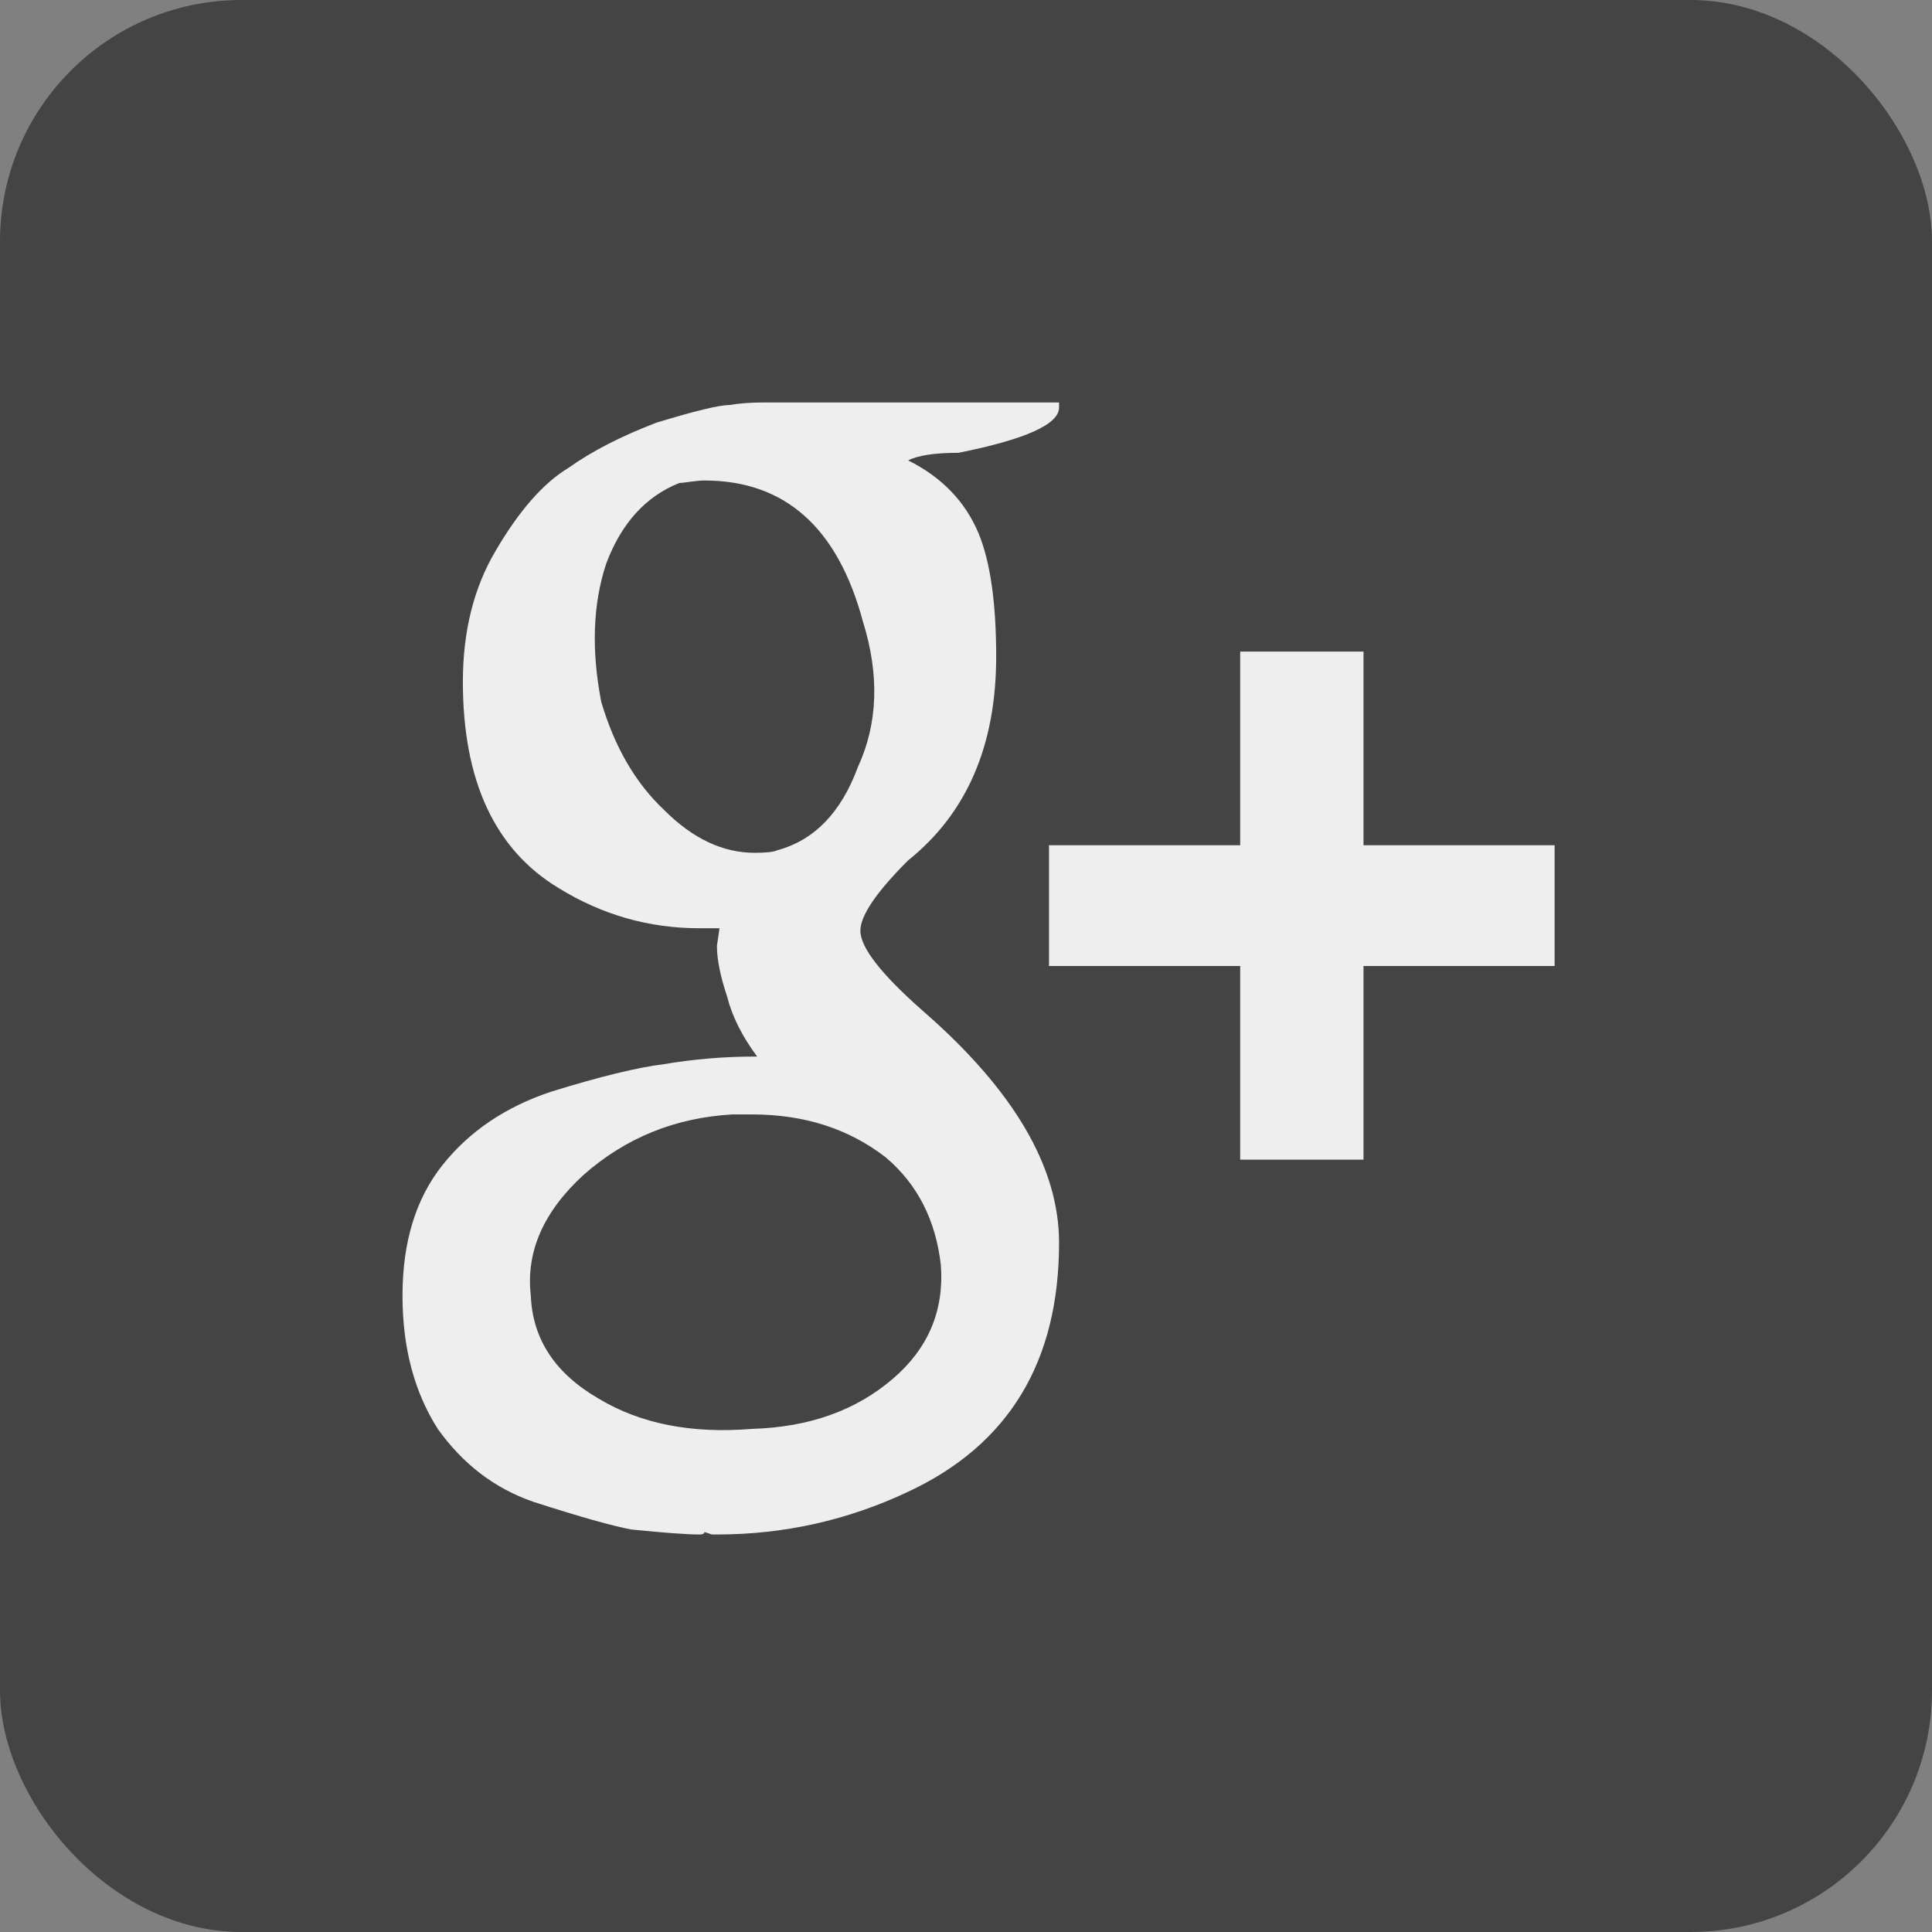 <svg width="24" height="24" viewBox="0 0 24 24" fill="none" xmlns="http://www.w3.org/2000/svg">
<rect x="0" y="0" width="24" height="24" fill="#808080" stroke="none"/>
<rect width="24" height="24" rx="3" fill="#444444"/>
<path fill-rule="evenodd" clip-rule="evenodd" d="M5.75 8.469C5.75 7.844 5.885 7.302 6.156 6.844C6.448 6.344 6.75 6 7.062 5.812C7.354 5.604 7.719 5.417 8.156 5.25C8.635 5.104 8.938 5.031 9.062 5.031C9.188 5.01 9.323 5 9.469 5H13.156V5.062C13.156 5.271 12.74 5.458 11.906 5.625C11.615 5.625 11.406 5.656 11.281 5.719C11.698 5.927 11.99 6.229 12.156 6.625C12.302 6.979 12.375 7.49 12.375 8.156C12.375 9.26 12.01 10.104 11.281 10.688C10.885 11.083 10.688 11.375 10.688 11.562C10.688 11.771 10.948 12.104 11.469 12.562C12.594 13.542 13.156 14.5 13.156 15.438C13.156 16.917 12.531 17.948 11.281 18.531C10.531 18.885 9.74 19.062 8.906 19.062H8.844L8.75 19.031C8.75 19.052 8.729 19.062 8.688 19.062C8.542 19.062 8.26 19.042 7.844 19C7.615 18.958 7.208 18.844 6.625 18.656C6.146 18.49 5.75 18.188 5.438 17.75C5.146 17.292 5 16.74 5 16.094C5 15.427 5.167 14.885 5.5 14.469C5.833 14.052 6.281 13.75 6.844 13.562C7.448 13.375 7.917 13.26 8.25 13.219C8.625 13.156 9 13.125 9.375 13.125H9.406C9.219 12.875 9.094 12.625 9.031 12.375C8.948 12.125 8.906 11.917 8.906 11.75L8.938 11.531H8.688C8.062 11.531 7.479 11.365 6.938 11.031C6.146 10.552 5.75 9.698 5.75 8.469ZM11.688 15.719C11.625 15.156 11.396 14.708 11 14.375C10.542 14.021 9.99 13.844 9.344 13.844H9.094C8.385 13.885 7.771 14.135 7.25 14.594C6.75 15.052 6.531 15.552 6.594 16.094C6.615 16.635 6.896 17.062 7.438 17.375C7.958 17.688 8.594 17.812 9.344 17.75C10.052 17.729 10.635 17.521 11.094 17.125C11.531 16.75 11.729 16.281 11.688 15.719ZM10.719 7.719C10.406 6.552 9.75 5.969 8.75 5.969C8.708 5.969 8.651 5.974 8.578 5.984C8.505 5.995 8.458 6 8.438 6C8.021 6.167 7.719 6.5 7.531 7C7.365 7.5 7.344 8.073 7.469 8.719C7.635 9.281 7.896 9.729 8.25 10.062C8.604 10.417 8.979 10.594 9.375 10.594C9.521 10.594 9.615 10.583 9.656 10.562C10.115 10.438 10.448 10.094 10.656 9.531C10.906 8.99 10.927 8.385 10.719 7.719ZM16.938 10.5H19.312V12H16.938V14.406H15.406V12H13.031V10.5H15.406V8.094H16.938V10.5Z" fill="#EEEEEE"/>
</svg>
